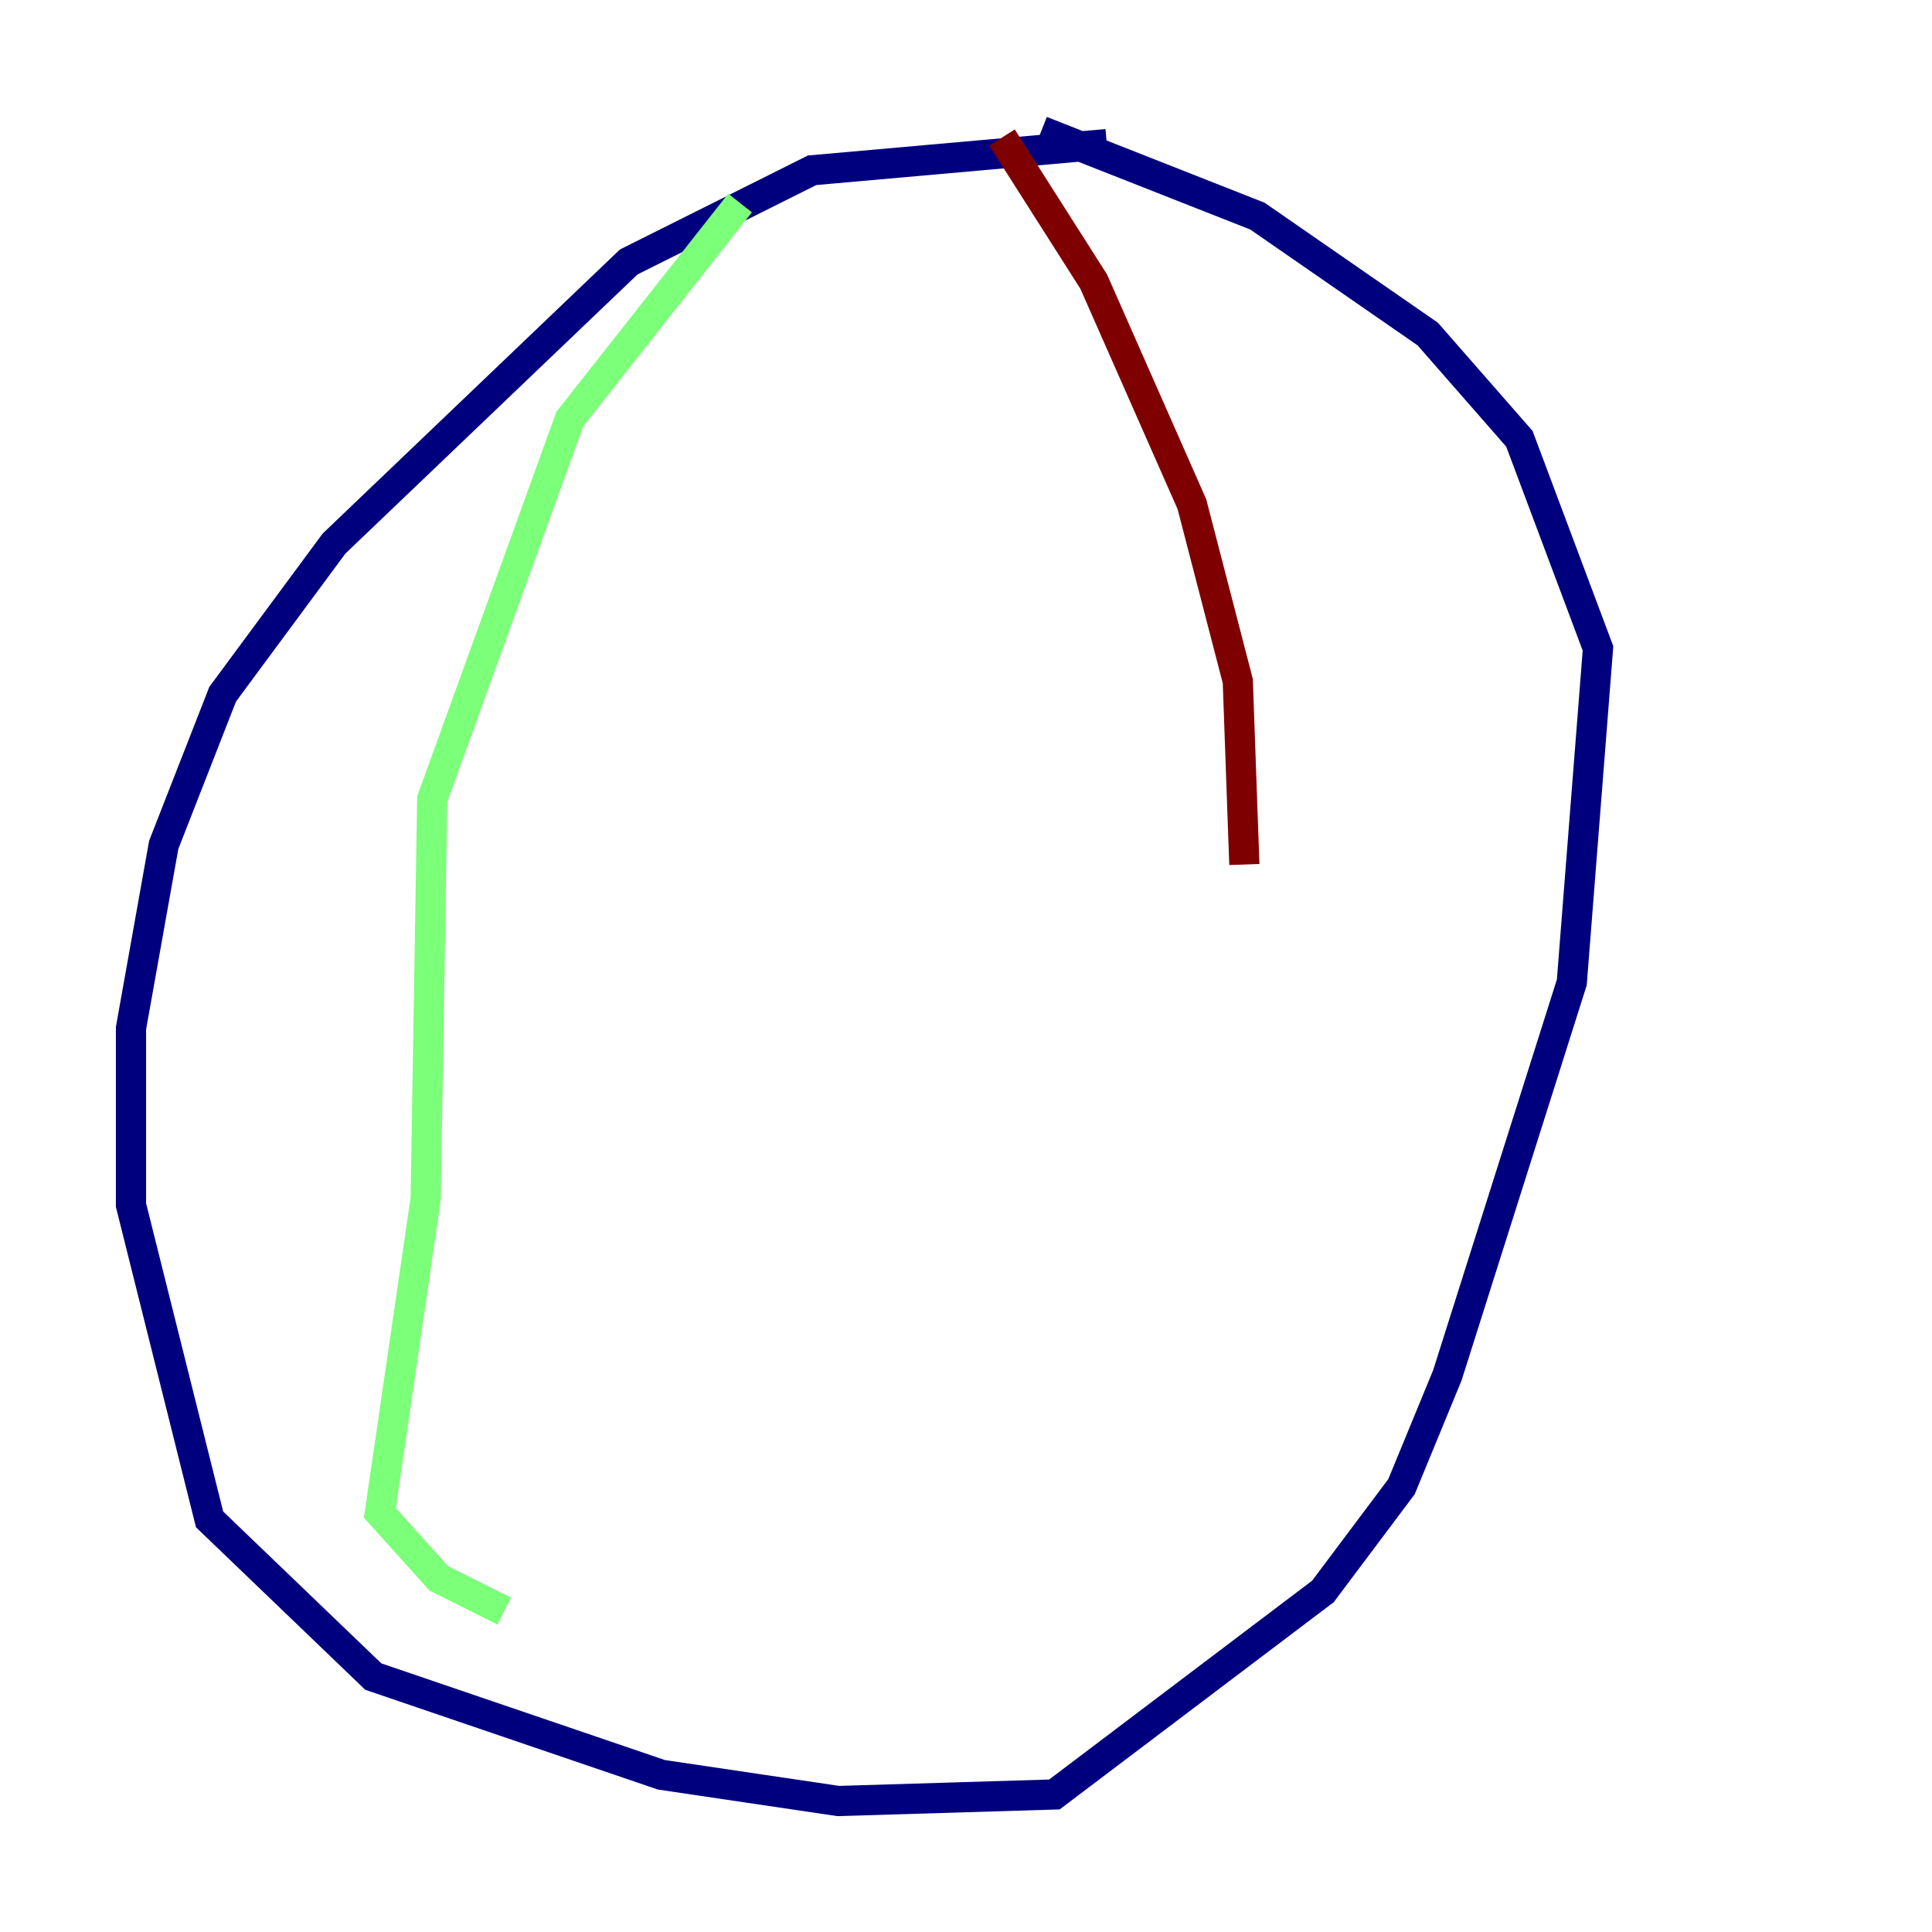 <?xml version="1.0" encoding="utf-8" ?>
<svg baseProfile="tiny" height="128" version="1.2" viewBox="0,0,128,128" width="128" xmlns="http://www.w3.org/2000/svg" xmlns:ev="http://www.w3.org/2001/xml-events" xmlns:xlink="http://www.w3.org/1999/xlink"><defs /><polyline fill="none" points="73.329,9.546 53.803,11.281 41.654,17.356 22.129,36.014 14.752,45.993 10.848,55.973 8.678,68.122 8.678,79.837 13.885,100.664 24.732,111.078 43.824,117.586 55.539,119.322 69.858,118.888 87.647,105.437 92.854,98.495 95.891,91.119 104.136,65.085 105.871,42.956 100.664,29.071 94.59,22.129 83.308,14.319 68.99,8.678" stroke="#00007f" stroke-width="2" /><polyline fill="none" points="49.031,13.451 37.749,27.77 28.637,52.936 28.203,79.403 25.166,100.231 29.071,104.57 33.41,106.739" stroke="#7cff79" stroke-width="2" /><polyline fill="none" points="66.386,9.112 72.461,18.658 78.969,33.41 82.007,45.125 82.441,57.275" stroke="#7f0000" stroke-width="2" /></svg>